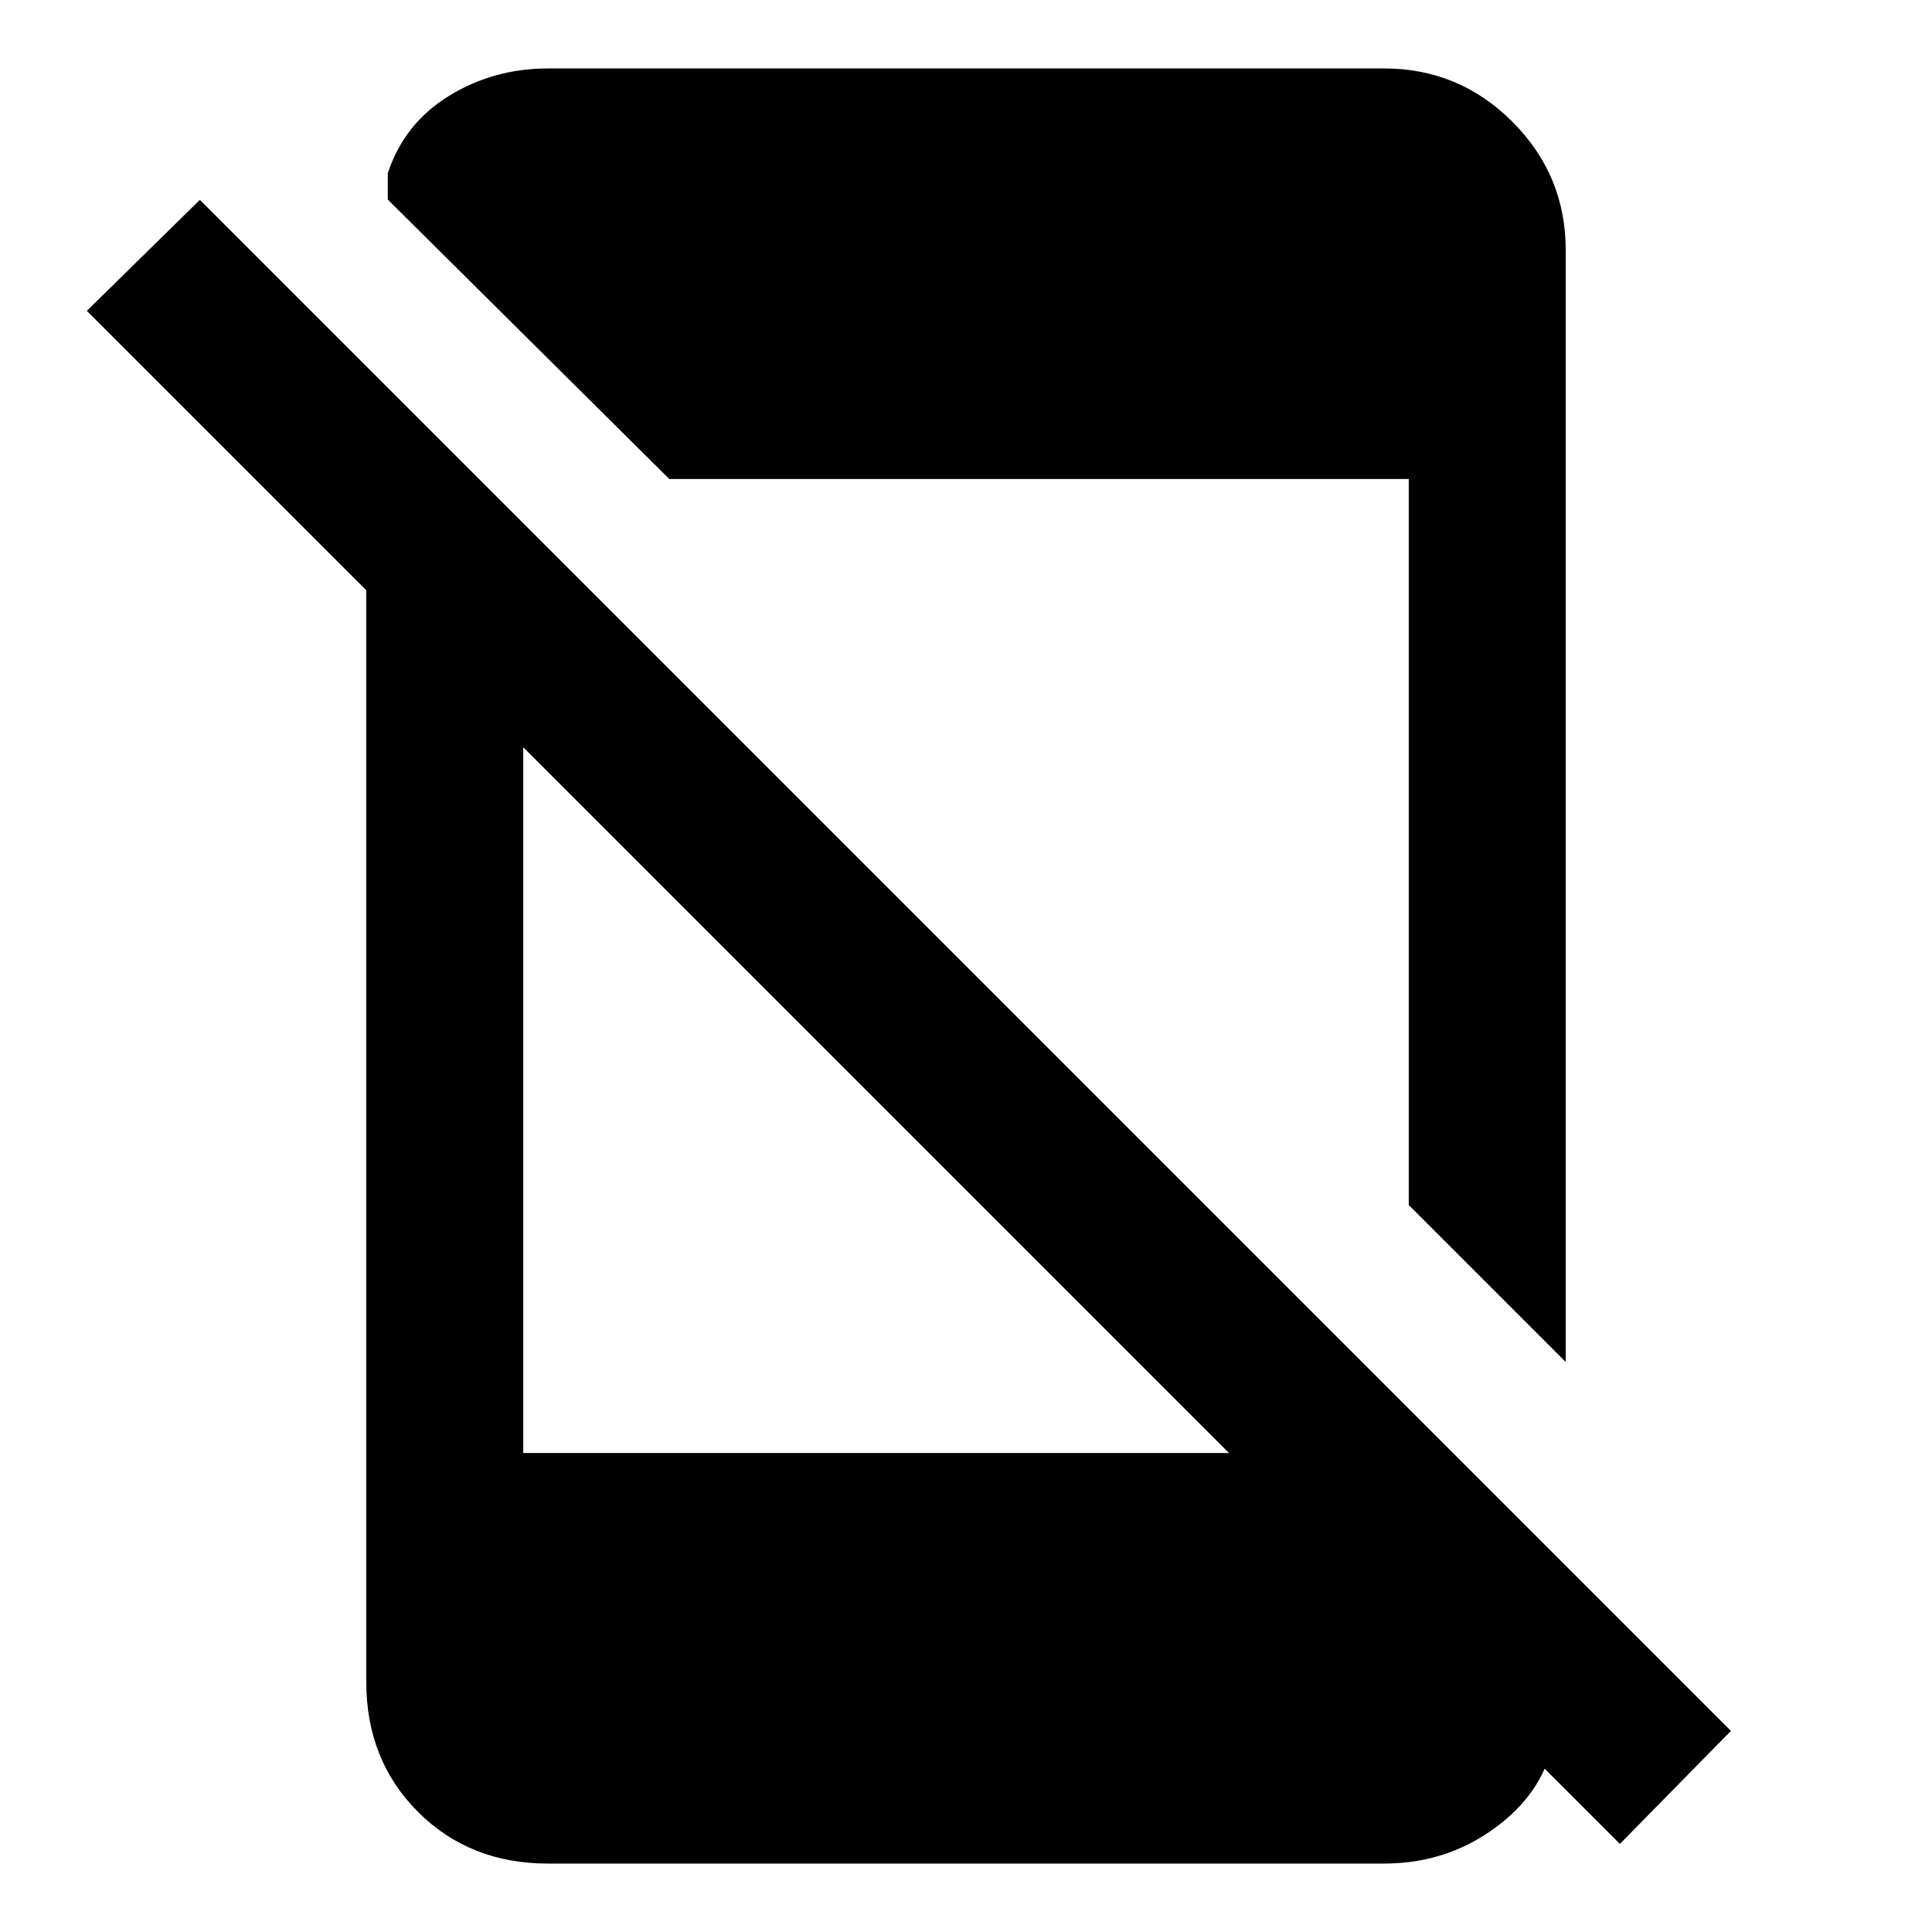 <svg xmlns="http://www.w3.org/2000/svg" height="20" viewBox="0 -960 960 960" width="20"><path d="M804.92-43.77 43.15-805.54l56.16-55.15L860.08-99.92l-55.16 56.15ZM182-719.23l78 78V-238h406.54L773-132.54v24.23q0 31.92-25.69 53.12Q721.61-34 687.69-34H272.31q-38.92 0-64.62-25.69Q182-85.39 182-124.31v-594.92ZM332.54-722 192.69-860.84v-13.08q8.16-24.77 30.39-38.42Q245.31-926 272.31-926h415.38q37.31 0 63.81 26.5t26.5 63.81v552.46l-78-78V-722H332.54Z"/></svg>